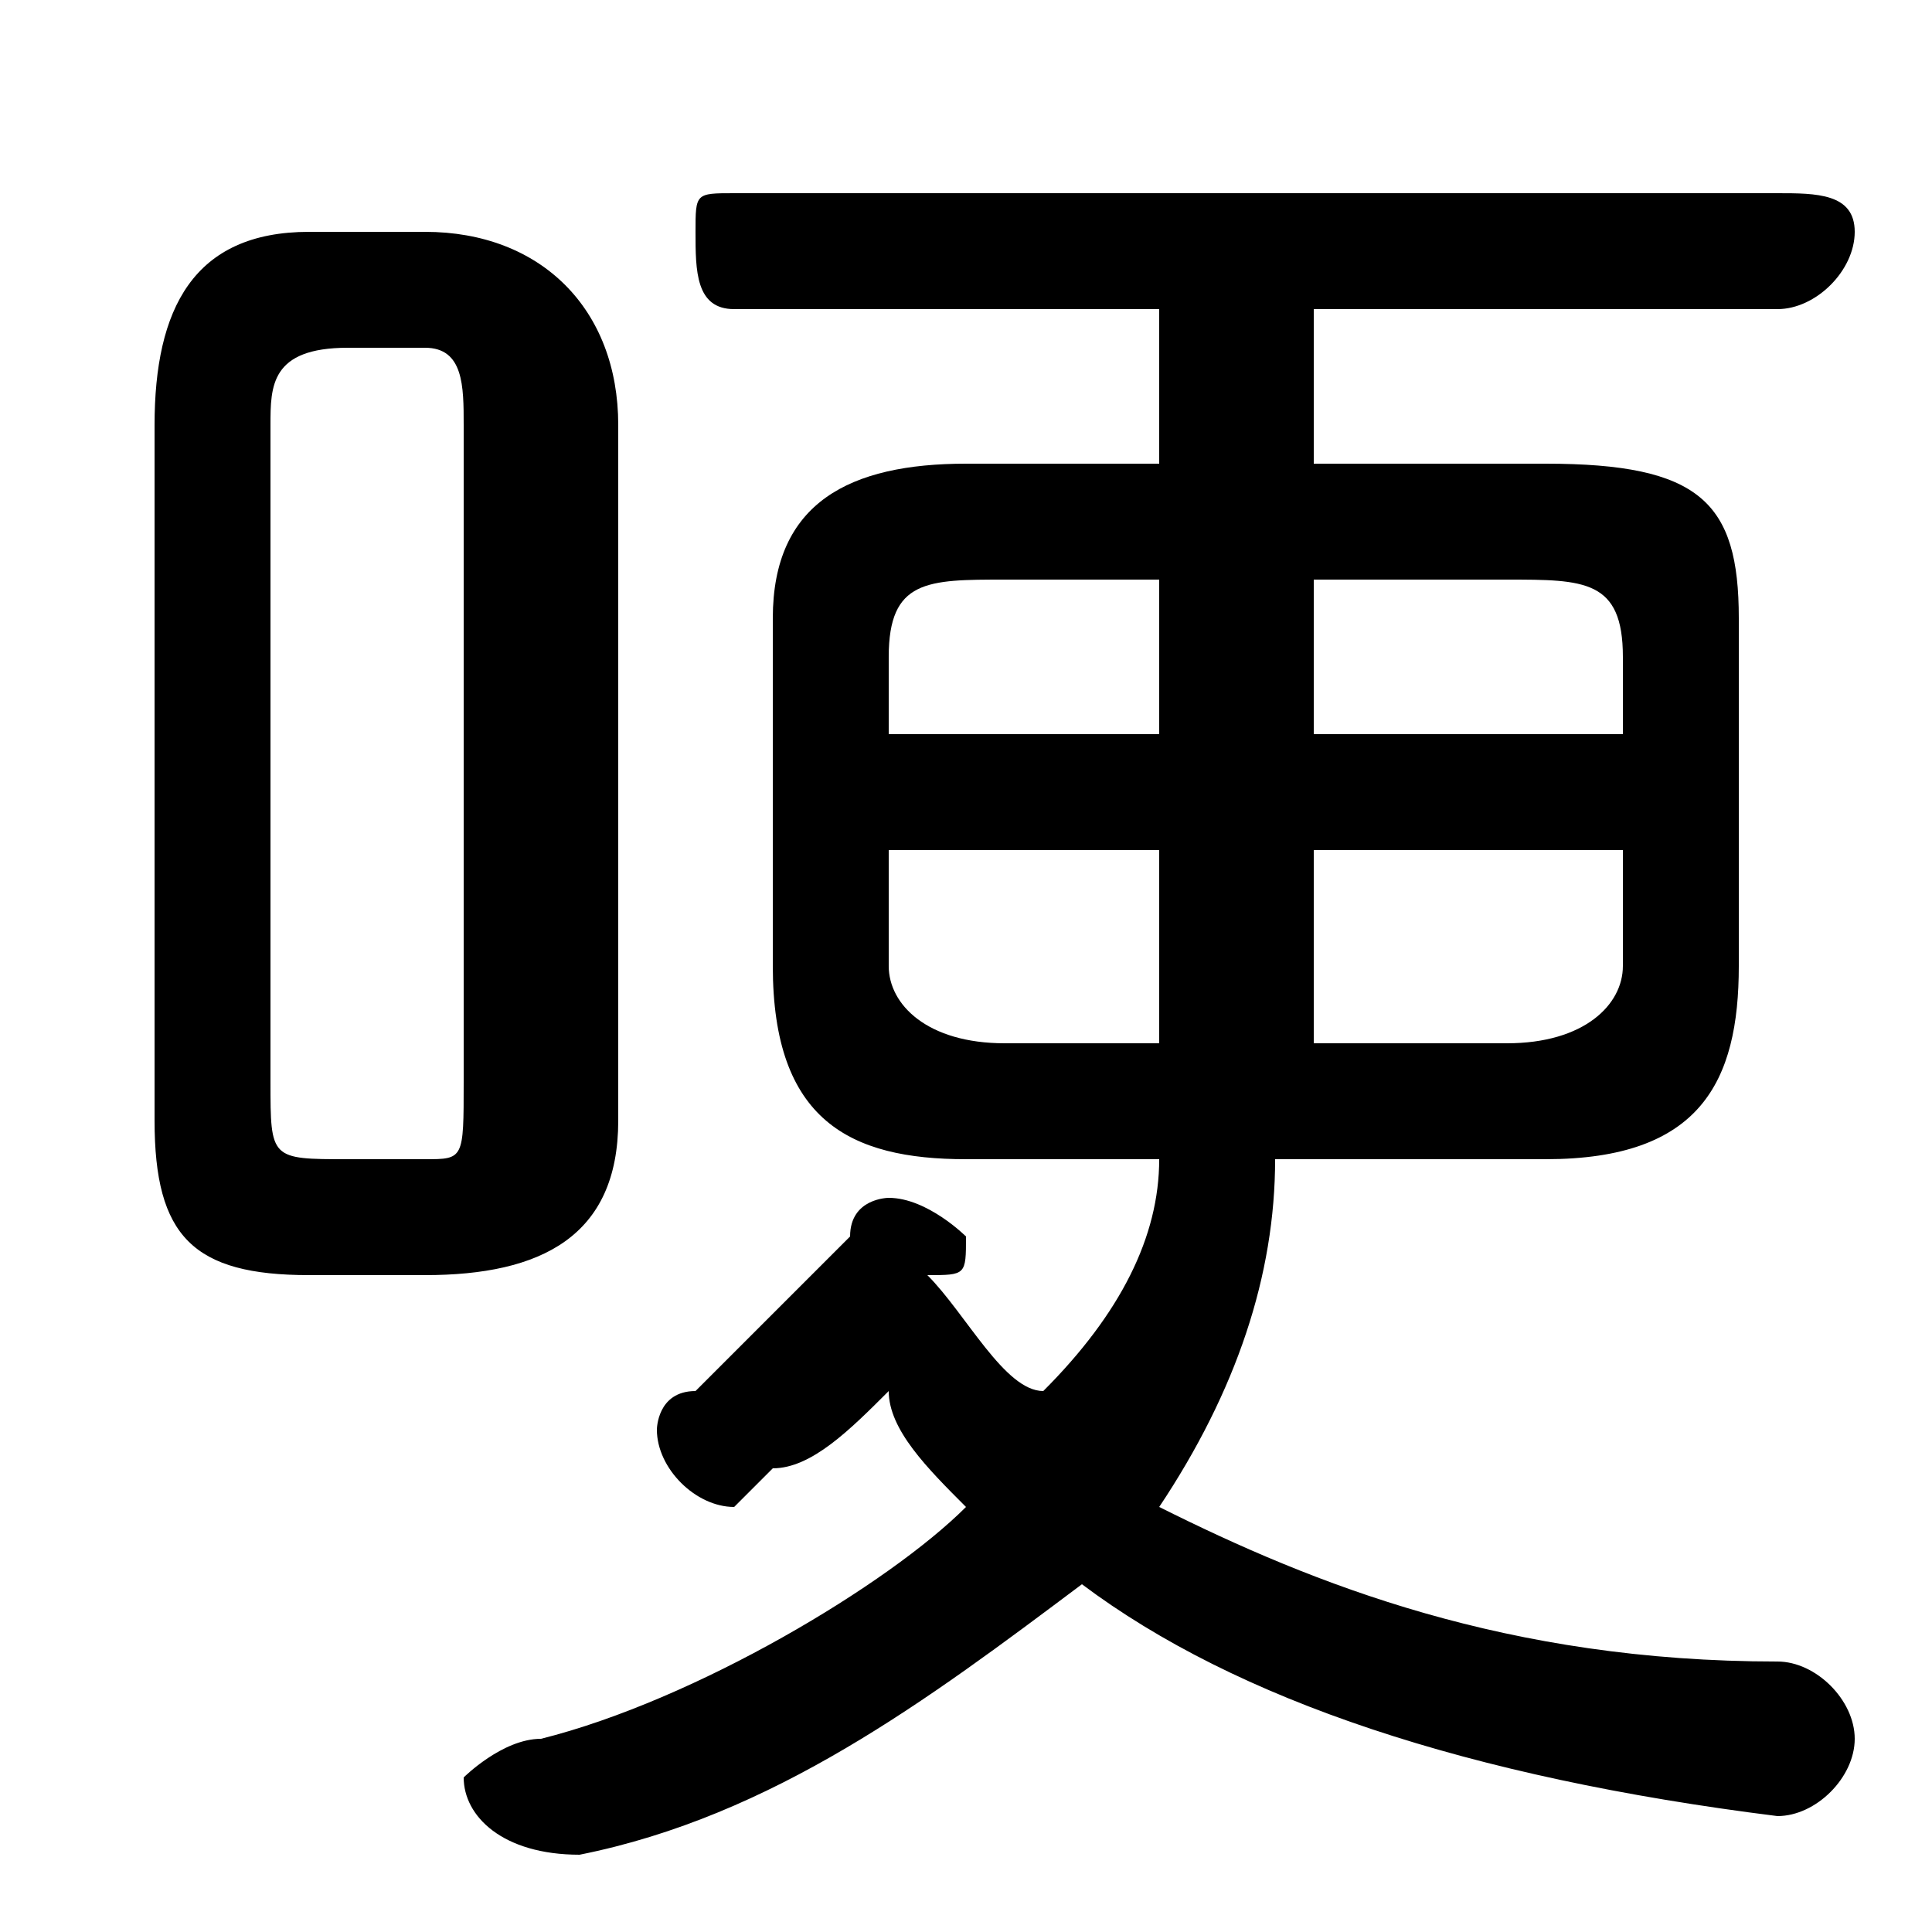 <svg xmlns="http://www.w3.org/2000/svg" viewBox="0 -44.0 50.0 50.0">
    <rect x="0" y="-44.0" width="50.0" height="50.0" fill="#808080" stroke="none"/>
    <g transform="scale(1, -1)">
        <!-- ボディの枠 -->
        <rect x="0" y="-6.0" width="50.0" height="50.0"
            stroke="white" fill="white"/>
        <!-- グリフ座標系の原点 -->
        <circle cx="0" cy="0" r="5" fill="white"/>
        <!-- グリフのアウトライン -->
        <g style="fill:black;stroke:#000000;stroke-width:0;stroke-linecap:round;stroke-linejoin:round;">
        <path d="M 30.0 32.0 L 25.0 32.0 C 22.0 32.0 20.0 31.0 20.0 28.0 L 20.0 19.0 C 20.0 15.0 22.0 14.0 25.0 14.0 L 30.0 14.0 C 30.0 12.0 29.0 10.0 27.0 8.0 C 26.0 8.0 25.0 10.0 24.0 11.0 C 25.0 11.0 25.0 11.0 25.0 12.0 C 25.0 12.0 24.0 13.0 23.0 13.0 C 23.0 13.0 22.0 13.0 22.0 12.0 C 21.0 11.0 19.0 9.0 18.0 8.0 C 17.0 8.0 17.0 7.0 17.0 7.0 C 17.0 6.0 18.0 5.0 19.0 5.0 C 19.0 5.0 19.0 5.0 20.0 6.0 C 21.0 6.0 22.0 7.0 23.0 8.0 C 23.0 7.0 24.0 6.0 25.0 5.0 C 23.0 3.0 18.0 0.0 14.0 -1.0 C 13.0 -1.0 12.0 -2.0 12.0 -2.0 C 12.0 -3.0 13.0 -4.0 15.0 -4.0 C 20.0 -3.0 24.0 -0.0 28.0 3.0 C 32.0 -0.0 38.0 -2.0 46.0 -3.0 C 47.0 -3.0 48.0 -2.0 48.0 -1.0 C 48.0 -0.0 47.0 1.0 46.0 1.0 C 39.0 1.0 34.0 3.0 30.0 5.0 C 32.0 8.0 33.0 11.0 33.0 14.0 L 40.0 14.0 C 44.0 14.0 45.0 16.0 45.0 19.0 L 45.0 28.0 C 45.0 31.0 44.0 32.0 40.0 32.0 L 34.0 32.0 L 34.0 36.0 L 46.0 36.0 C 47.0 36.0 48.0 37.0 48.0 38.0 C 48.0 39.0 47.0 39.0 46.0 39.0 L 19.0 39.0 C 18.0 39.0 18.0 39.0 18.0 38.0 C 18.0 37.0 18.0 36.0 19.0 36.0 L 30.0 36.0 Z M 34.0 22.0 L 42.0 22.0 L 42.0 19.0 C 42.0 18.0 41.0 17.0 39.0 17.0 L 34.0 17.0 C 34.0 19.0 34.0 20.0 34.0 21.0 Z M 30.0 22.0 L 30.0 22.0 C 30.0 20.0 30.0 19.0 30.0 17.0 L 26.0 17.0 C 24.0 17.0 23.0 18.0 23.0 19.0 L 23.0 22.0 Z M 34.0 29.0 L 39.0 29.0 C 41.0 29.0 42.0 29.0 42.0 27.0 L 42.0 25.0 L 34.0 25.0 Z M 30.0 29.0 L 30.0 25.0 L 23.0 25.0 L 23.0 27.0 C 23.0 29.0 24.0 29.0 26.0 29.0 Z M 11.0 11.0 C 14.0 11.0 16.0 12.0 16.0 15.0 L 16.0 33.0 C 16.0 36.0 14.0 38.0 11.0 38.0 L 8.0 38.0 C 5.0 38.0 4.0 36.0 4.0 33.0 L 4.0 15.0 C 4.0 12.0 5.0 11.0 8.0 11.0 Z M 9.0 14.0 C 7.0 14.0 7.0 14.0 7.0 16.0 L 7.0 33.0 C 7.0 34.0 7.0 35.0 9.0 35.0 L 11.0 35.0 C 12.0 35.0 12.0 34.0 12.0 33.0 L 12.0 16.0 C 12.0 14.0 12.0 14.0 11.0 14.0 Z"/>
    </g>
    </g>
</svg>
